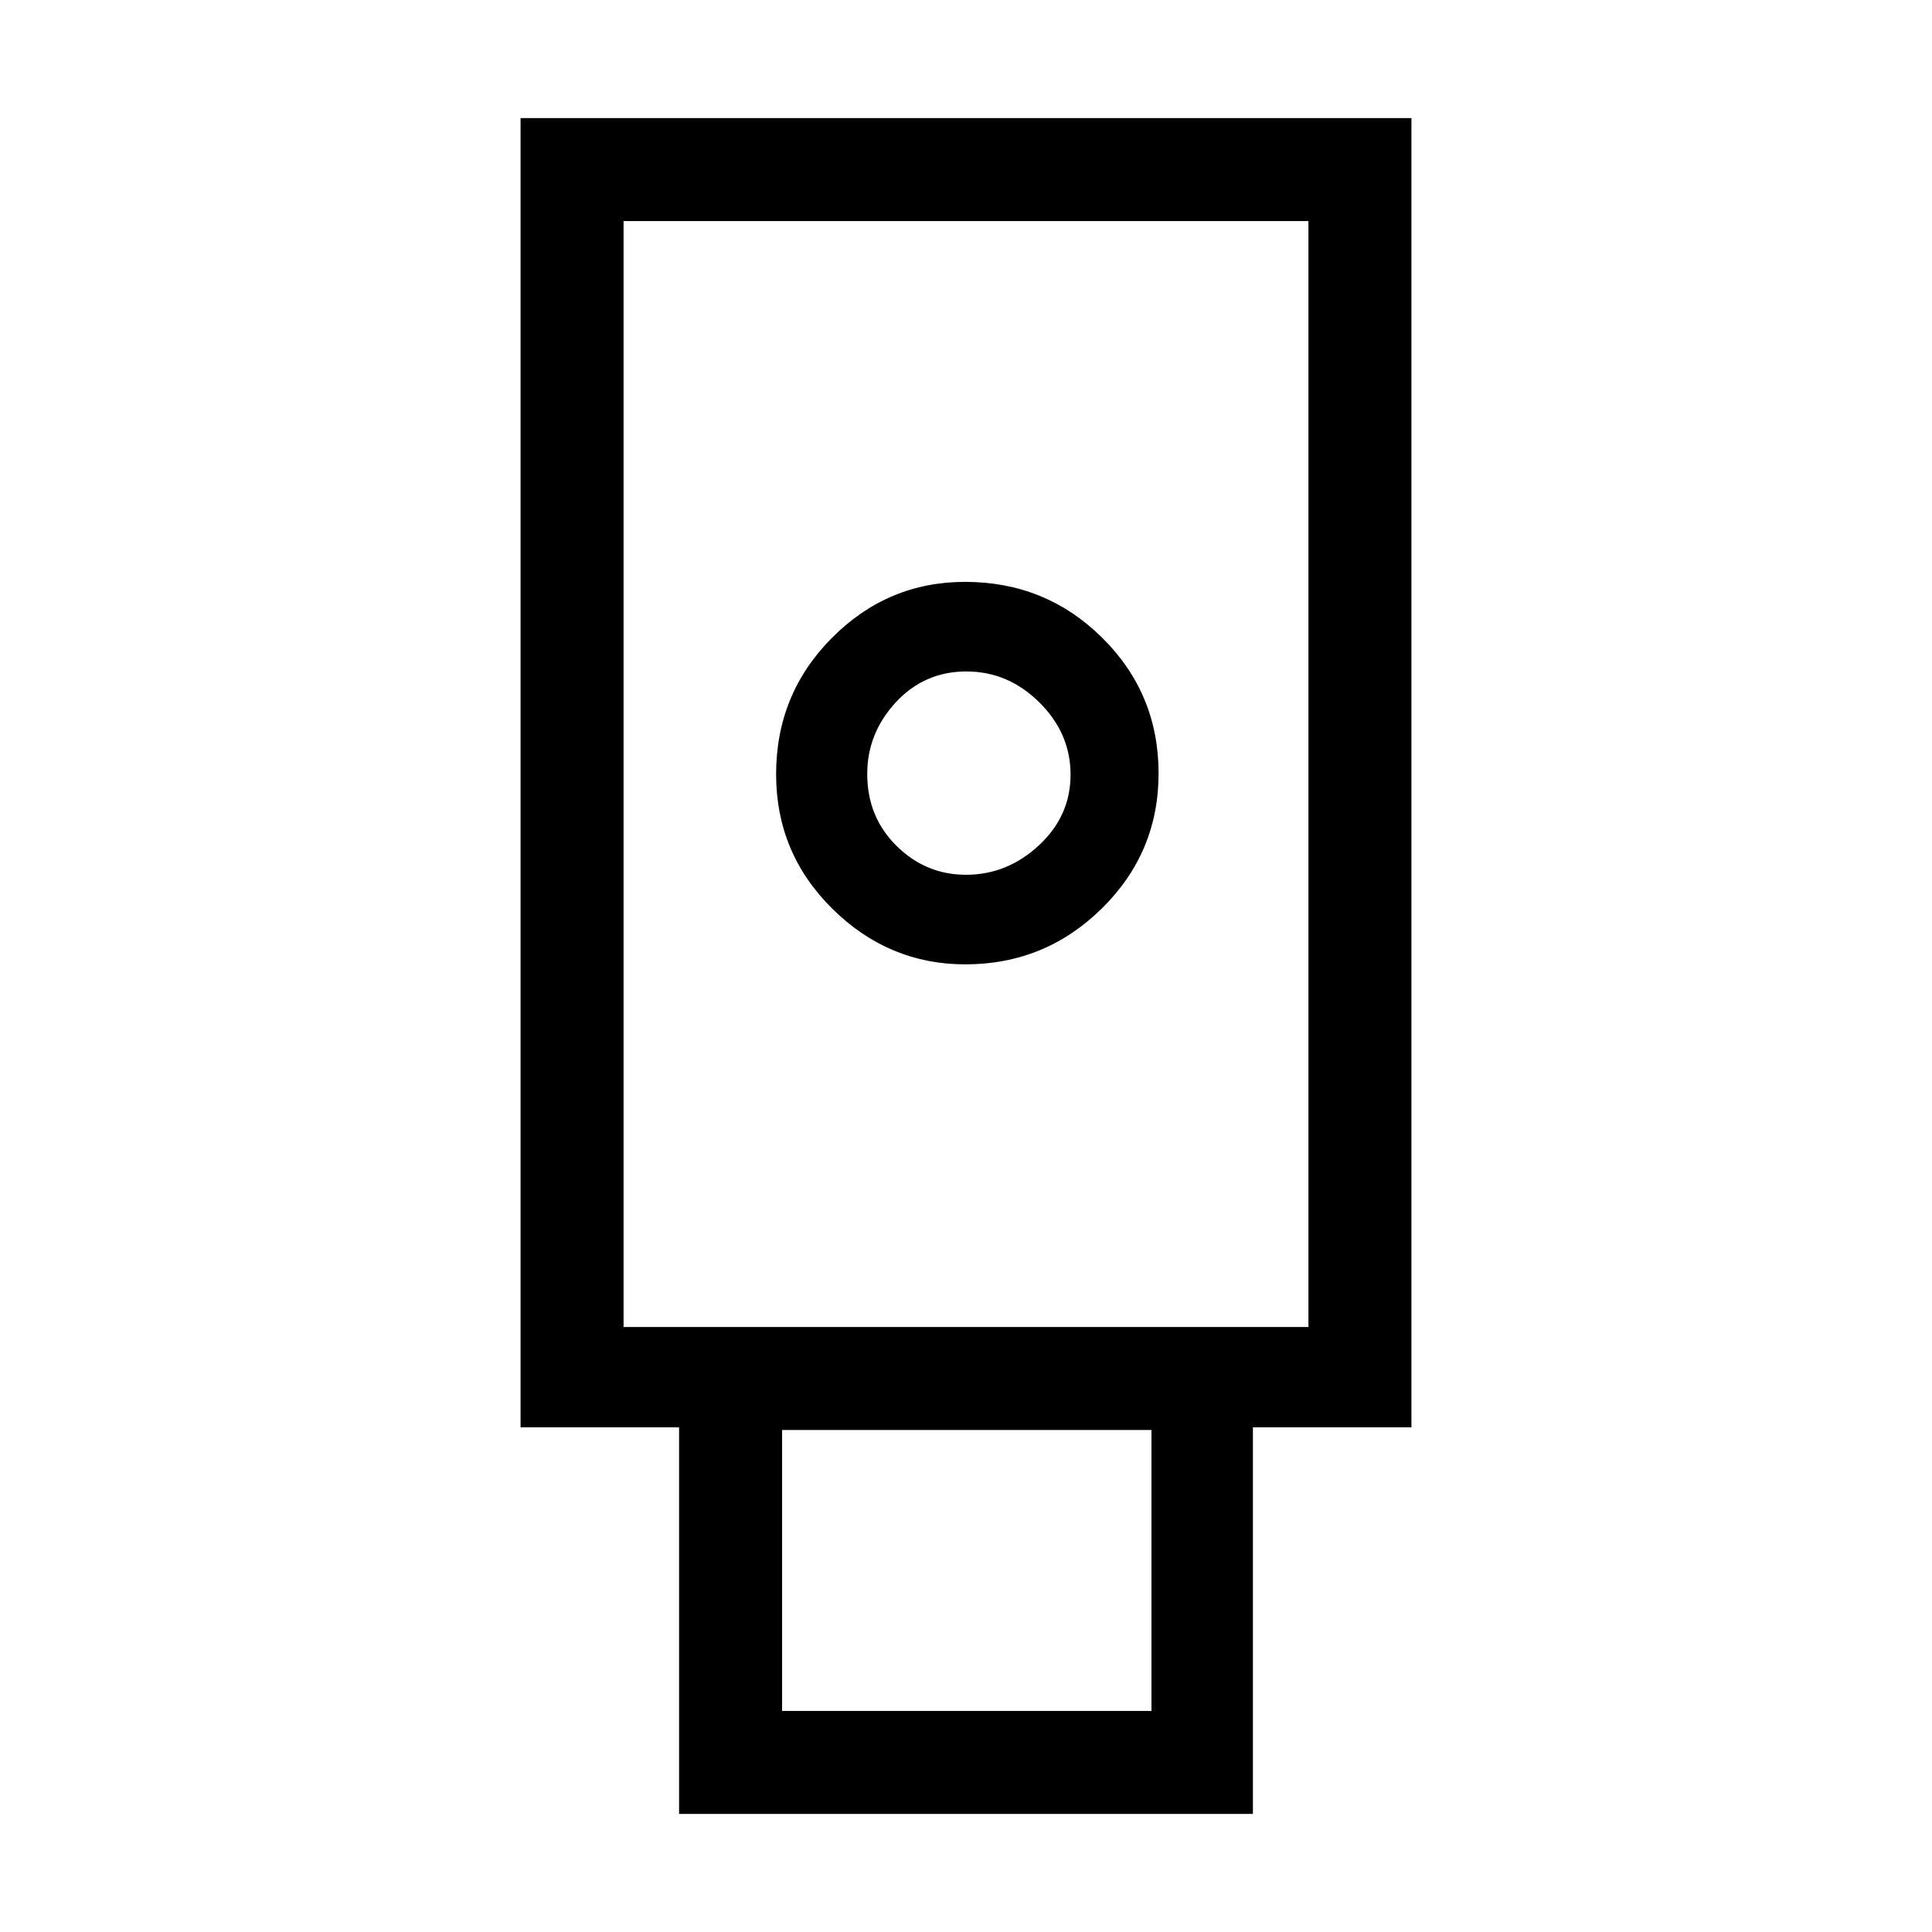 <svg xmlns="http://www.w3.org/2000/svg" height="40" viewBox="0 -960 960 960" width="40"><path d="M337.436-58.667v-192.102h-78.769v-650.564h442.666v650.564h-78.769v192.102H337.436ZM479.667-480.82q39.641 0 67.833-27.776 28.192-27.777 28.192-67.113 0-39.7-28.056-67.431-28.057-27.731-68.09-27.731-38.533 0-66.219 27.881-27.686 27.882-27.686 67.712 0 39.189 27.942 66.824 27.943 27.634 66.084 27.634Zm-91.052 370.975h183.539v-139.59H388.615v139.59Zm-78.769-190.769h340.308v-549.539H309.846v549.539Zm170.166-224.718q-20.046 0-34.567-14.395-14.522-14.394-14.522-35.673 0-20.24 14.176-35.599 14.176-15.359 35.131-15.359 20.668 0 36.193 15.349 15.526 15.35 15.526 35.924 0 20.573-15.754 35.163-15.753 14.59-36.183 14.59ZM309.846-300.615h340.308-340.308Z"/></svg>